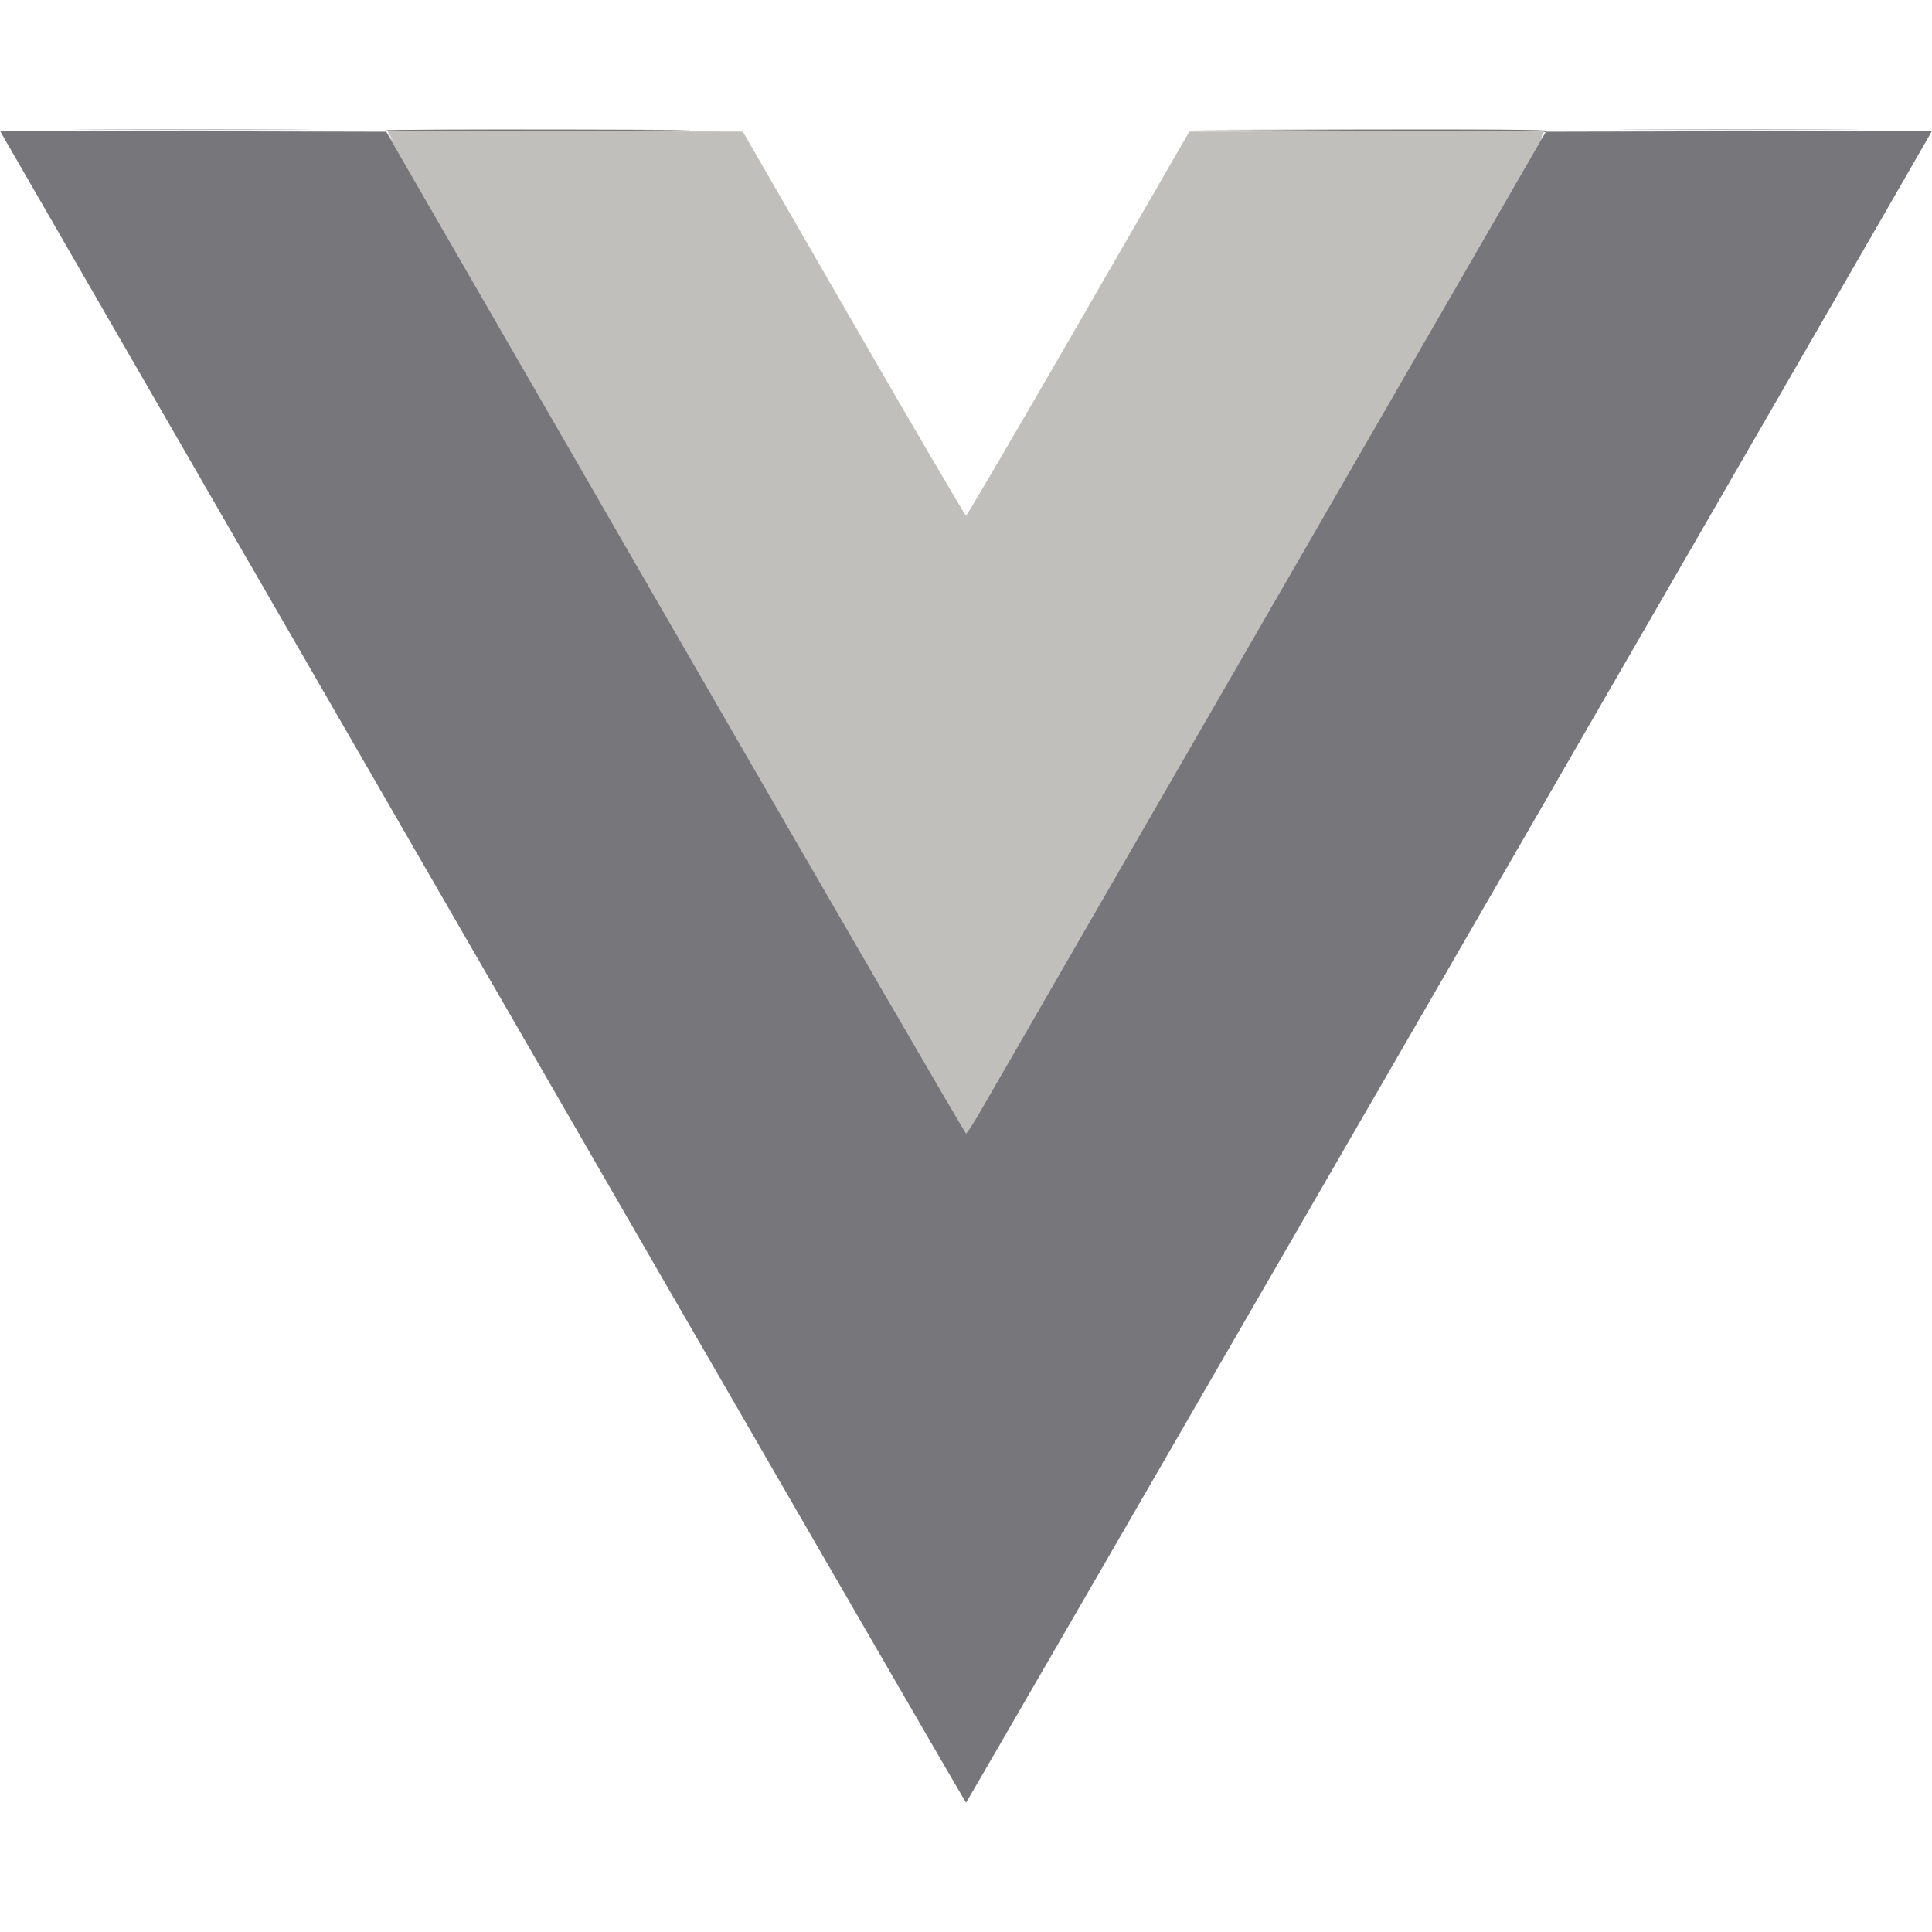 <?xml version="1.0" encoding="UTF-8" standalone="no"?>
<!-- Created with Inkscape (http://www.inkscape.org/) -->

<svg
   width="21.167mm"
   height="21.167mm"
   viewBox="0 0 21.167 21.167"
   version="1.1"
   id="svg5"
   xml:space="preserve"
   inkscape:version="1.2.1 (9c6d41e410, 2022-07-14)"
   sodipodi:docname="Plantilla.svg"
   xmlns:inkscape="http://www.inkscape.org/namespaces/inkscape"
   xmlns:sodipodi="http://sodipodi.sourceforge.net/DTD/sodipodi-0.dtd"
   xmlns:xlink="http://www.w3.org/1999/xlink"
   xmlns="http://www.w3.org/2000/svg"
   xmlns:svg="http://www.w3.org/2000/svg"><sodipodi:namedview
     id="namedview7"
     pagecolor="#ffffff"
     bordercolor="#000000"
     borderopacity="0.25"
     inkscape:showpageshadow="2"
     inkscape:pageopacity="0.0"
     inkscape:pagecheckerboard="0"
     inkscape:deskcolor="#d1d1d1"
     inkscape:document-units="mm"
     showgrid="false"
     inkscape:zoom="0.21859623"
     inkscape:cx="2721.9134"
     inkscape:cy="1967.0971"
     inkscape:window-width="1920"
     inkscape:window-height="1017"
     inkscape:window-x="-8"
     inkscape:window-y="-8"
     inkscape:window-maximized="1"
     inkscape:current-layer="layer1"
     showguides="false" /><defs
     id="defs2"><linearGradient
       inkscape:collect="always"
       id="linearGradient10953"><stop
         style="stop-color:#fffefb;stop-opacity:1;"
         offset="0"
         id="stop10949" /><stop
         style="stop-color:#deddda;stop-opacity:0;"
         offset="1"
         id="stop10951" /></linearGradient><linearGradient
       inkscape:collect="always"
       xlink:href="#linearGradient10953"
       id="linearGradient22635"
       gradientUnits="userSpaceOnUse"
       x1="350.581"
       y1="167.568"
       x2="858.581"
       y2="167.568"
       gradientTransform="matrix(1.318,0,0,1.318,-232.46,-271.485)" /><style
       id="style6405">.a,.c{fill:#c21325;}.a,.b{stroke:#fff;stroke-width:20px;}.b{fill:none;}</style></defs><g
     inkscape:label="Capa 1"
     inkscape:groupmode="layer"
     id="layer1"
     transform="translate(406.996,303.494)"><g
       id="g4223-7"
       transform="translate(-814.738,-687.147)"><rect
         style="fill:none;stroke-width:0.597;stroke-linecap:round;stroke-linejoin:round;paint-order:markers fill stroke"
         id="rect481-0-5"
         width="21.167"
         height="21.167"
         x="407.742"
         y="383.653" /><path
         style="fill:#a3a3a3;fill-opacity:1;stroke-width:0.018"
         d="m 408.796,385.072 c 0.583,-0.003 1.538,-0.003 2.122,0 0.583,0.003 0.106,0.005 -1.061,0.005 -1.167,0 -1.644,-0.002 -1.061,-0.005 z m 16.938,0 c 0.583,-0.003 1.538,-0.003 2.122,0 0.583,0.003 0.106,0.005 -1.061,0.005 -1.167,0 -1.644,-0.002 -1.061,-0.005 z"
         id="path583-3" /><path
         style="fill:#767676;fill-opacity:1;stroke-width:0.018"
         d="m 411.969,385.081 c 0,-0.007 0.88,-0.011 1.956,-0.009 1.076,0.002 1.642,0.006 1.258,0.009 -1.837,0.012 -3.214,0.012 -3.214,2e-4 z m 10.752,0.004 -1.952,-0.009 1.956,-0.004 c 1.295,-0.003 1.956,0.002 1.956,0.014 0,0.01 -0.002,0.016 -0.004,0.014 -0.002,-0.002 -0.883,-0.008 -1.956,-0.014 z"
         id="path579-0" /><path
         style="fill:#606060;fill-opacity:1;stroke-width:0.018"
         d="m 418.308,396.072 c 0,-0.004 0.014,-0.018 0.031,-0.031 0.028,-0.022 0.029,-0.022 0.007,0.007 -0.023,0.03 -0.038,0.039 -0.038,0.025 z m 0.286,-0.477 c 0.011,-0.02 0.023,-0.036 0.028,-0.036 0.005,0 3.3e-4,0.016 -0.01,0.036 -0.011,0.02 -0.023,0.036 -0.028,0.036 -0.005,0 -3.2e-4,-0.016 0.01,-0.036 z m -0.68,-0.215 c -0.011,-0.02 -0.015,-0.036 -0.01,-0.036 0.005,0 0.018,0.016 0.028,0.036 0.011,0.02 0.015,0.036 0.01,0.036 -0.005,0 -0.018,-0.016 -0.028,-0.036 z m -0.269,-0.466 c -0.011,-0.02 -0.015,-0.036 -0.01,-0.036 0.005,0 0.018,0.016 0.028,0.036 0.011,0.02 0.015,0.036 0.01,0.036 -0.005,0 -0.018,-0.016 -0.028,-0.036 z m -0.269,-0.466 c -0.011,-0.02 -0.015,-0.036 -0.01,-0.036 0.005,0 0.018,0.016 0.028,0.036 0.011,0.02 0.015,0.036 0.01,0.036 -0.005,0 -0.018,-0.016 -0.028,-0.036 z m -0.269,-0.466 c -0.011,-0.02 -0.015,-0.036 -0.01,-0.036 0.005,0 0.018,0.016 0.028,0.036 0.011,0.02 0.015,0.036 0.01,0.036 -0.005,0 -0.018,-0.016 -0.028,-0.036 z m -0.197,-0.34 c -0.011,-0.02 -0.015,-0.036 -0.01,-0.036 0.005,0 0.018,0.016 0.028,0.036 0.011,0.02 0.015,0.036 0.01,0.036 -0.005,0 -0.018,-0.016 -0.028,-0.036 z m 2.954,-0.251 c 0.011,-0.02 0.023,-0.036 0.028,-0.036 0.005,0 3.4e-4,0.016 -0.01,0.036 -0.011,0.02 -0.023,0.036 -0.028,0.036 -0.005,0 -3.4e-4,-0.016 0.01,-0.036 z m -3.223,-0.215 c -0.011,-0.02 -0.015,-0.036 -0.01,-0.036 0.005,0 0.018,0.016 0.028,0.036 0.011,0.02 0.015,0.036 0.01,0.036 -0.005,0 -0.018,-0.016 -0.028,-0.036 z m -0.269,-0.466 c -0.011,-0.02 -0.015,-0.036 -0.01,-0.036 0.005,0 0.018,0.016 0.028,0.036 0.011,0.02 0.015,0.036 0.01,0.036 -0.005,0 -0.018,-0.016 -0.028,-0.036 z m -0.269,-0.466 c -0.011,-0.02 -0.015,-0.036 -0.01,-0.036 0.005,0 0.018,0.016 0.028,0.036 0.011,0.02 0.015,0.036 0.01,0.036 -0.005,0 -0.018,-0.016 -0.028,-0.036 z m 4.763,-0.591 c 0.011,-0.02 0.023,-0.036 0.028,-0.036 0.005,0 3.4e-4,0.016 -0.01,0.036 -0.011,0.02 -0.023,0.036 -0.028,0.036 -0.005,0 -3.4e-4,-0.016 0.01,-0.036 z m -5.228,-0.215 c -0.011,-0.02 -0.015,-0.036 -0.01,-0.036 0.005,0 0.018,0.016 0.028,0.036 0.011,0.02 0.015,0.036 0.01,0.036 -0.005,0 -0.018,-0.016 -0.028,-0.036 z m -0.269,-0.466 c -0.011,-0.02 -0.015,-0.036 -0.01,-0.036 0.005,0 0.018,0.016 0.028,0.036 0.011,0.02 0.015,0.036 0.01,0.036 -0.005,0 -0.018,-0.016 -0.028,-0.036 z m -0.269,-0.466 c -0.011,-0.02 -0.015,-0.036 -0.01,-0.036 0.005,0 0.018,0.016 0.028,0.036 0.011,0.02 0.015,0.036 0.01,0.036 -0.005,0 -0.018,-0.016 -0.028,-0.036 z m -0.269,-0.466 c -0.011,-0.02 -0.015,-0.036 -0.01,-0.036 0.005,0 0.018,0.016 0.028,0.036 0.011,0.02 0.015,0.036 0.01,0.036 -0.005,0 -0.018,-0.016 -0.028,-0.036 z m 7.305,-0.591 c 0.011,-0.02 0.023,-0.036 0.028,-0.036 0.005,0 3.4e-4,0.016 -0.01,0.036 -0.011,0.02 -0.023,0.036 -0.028,0.036 -0.005,0 -3.4e-4,-0.016 0.01,-0.036 z m -7.771,-0.215 c -0.011,-0.02 -0.015,-0.036 -0.01,-0.036 0.005,0 0.018,0.016 0.028,0.036 0.011,0.02 0.015,0.036 0.01,0.036 -0.005,0 -0.018,-0.016 -0.028,-0.036 z m -0.269,-0.466 c -0.011,-0.02 -0.015,-0.036 -0.01,-0.036 0.005,0 0.018,0.016 0.028,0.036 0.011,0.02 0.015,0.036 0.01,0.036 -0.005,0 -0.018,-0.016 -0.028,-0.036 z m -0.269,-0.466 c -0.011,-0.02 -0.015,-0.036 -0.01,-0.036 0.005,0 0.018,0.016 0.028,0.036 0.011,0.02 0.015,0.036 0.01,0.036 -0.005,0 -0.018,-0.016 -0.028,-0.036 z m -0.269,-0.466 c -0.011,-0.02 -0.015,-0.036 -0.01,-0.036 0.005,0 0.018,0.016 0.028,0.036 0.011,0.02 0.015,0.036 0.01,0.036 -0.005,0 -0.018,-0.016 -0.028,-0.036 z m -0.197,-0.34 c -0.011,-0.02 -0.015,-0.036 -0.01,-0.036 0.005,0 0.018,0.016 0.028,0.036 0.011,0.02 0.015,0.036 0.01,0.036 -0.005,0 -0.018,-0.016 -0.028,-0.036 z m 10.044,-0.251 c 0.011,-0.02 0.023,-0.036 0.028,-0.036 0.005,0 3.4e-4,0.016 -0.01,0.036 -0.011,0.02 -0.023,0.036 -0.028,0.036 -0.005,0 -3.4e-4,-0.016 0.01,-0.036 z M 413.097,387.037 c -0.011,-0.02 -0.015,-0.036 -0.01,-0.036 0.005,0 0.018,0.016 0.028,0.036 0.011,0.02 0.015,0.036 0.01,0.036 -0.005,0 -0.018,-0.016 -0.028,-0.036 z m -0.269,-0.466 c -0.011,-0.02 -0.015,-0.036 -0.01,-0.036 0.005,0 0.018,0.016 0.028,0.036 0.011,0.02 0.015,0.036 0.01,0.036 -0.005,0 -0.018,-0.016 -0.028,-0.036 z m -0.269,-0.466 c -0.011,-0.02 -0.015,-0.036 -0.01,-0.036 0.005,0 0.018,0.016 0.028,0.036 0.011,0.02 0.015,0.036 0.01,0.036 -0.005,0 -0.018,-0.016 -0.028,-0.036 z m -0.466,-0.806 c -0.011,-0.02 -0.015,-0.036 -0.01,-0.036 0.005,0 0.018,0.016 0.028,0.036 0.011,0.02 0.015,0.036 0.01,0.036 -0.005,0 -0.018,-0.016 -0.028,-0.036 z"
         id="path577-4" /><path
         id="path575-6"
         style="fill:#c0bfbc;fill-opacity:1;stroke-width:0.018"
         d="m 411.984,385.085 0.055,0.094 c 1.4e-4,2.4e-4 0.014,0.025 0.015,0.025 l -0.082,-0.109 0.548,5.195 5.613,7.32 c 0,0 2.643,-2.222 2.76,-2.362 0.117,-0.14 3.859,-6.408 3.859,-6.408 l -0.119,-3.697 0.035,-0.058 -1.948,0.005 -1.948,0.005 -1.214,2.104 c -0.668,1.157 -1.222,2.104 -1.232,2.104 -0.01,0 -0.565,-0.947 -1.232,-2.104 l -1.214,-2.104 -1.947,-0.005 z" /><path
         style="fill:#77767b;fill-opacity:1;stroke-width:0.018"
         d="m 413.087,394.348 c -2.875,-4.98 -5.254,-9.101 -5.286,-9.158 l -0.059,-0.104 2.115,0.005 2.115,0.005 3.168,5.488 c 1.742,3.018 3.176,5.488 3.186,5.488 0.01,0 0.085,-0.117 0.167,-0.26 0.192,-0.333 2.409,-4.174 3.638,-6.302 0.52,-0.901 1.306,-2.263 1.747,-3.026 l 0.801,-1.388 2.115,-0.005 2.115,-0.005 -0.023,0.042 c -0.141,0.257 -10.552,18.275 -10.56,18.275 -0.006,0 -2.363,-4.074 -5.238,-9.054 z"
         id="path581-70" /></g></g><style
     type="text/css"
     id="style56646">.st0{fill:#0acf83}.st1{fill:#a259ff}.st2{fill:#f24e1e}.st3{fill:#ff7262}.st4{fill:#1abcfe}</style></svg>

